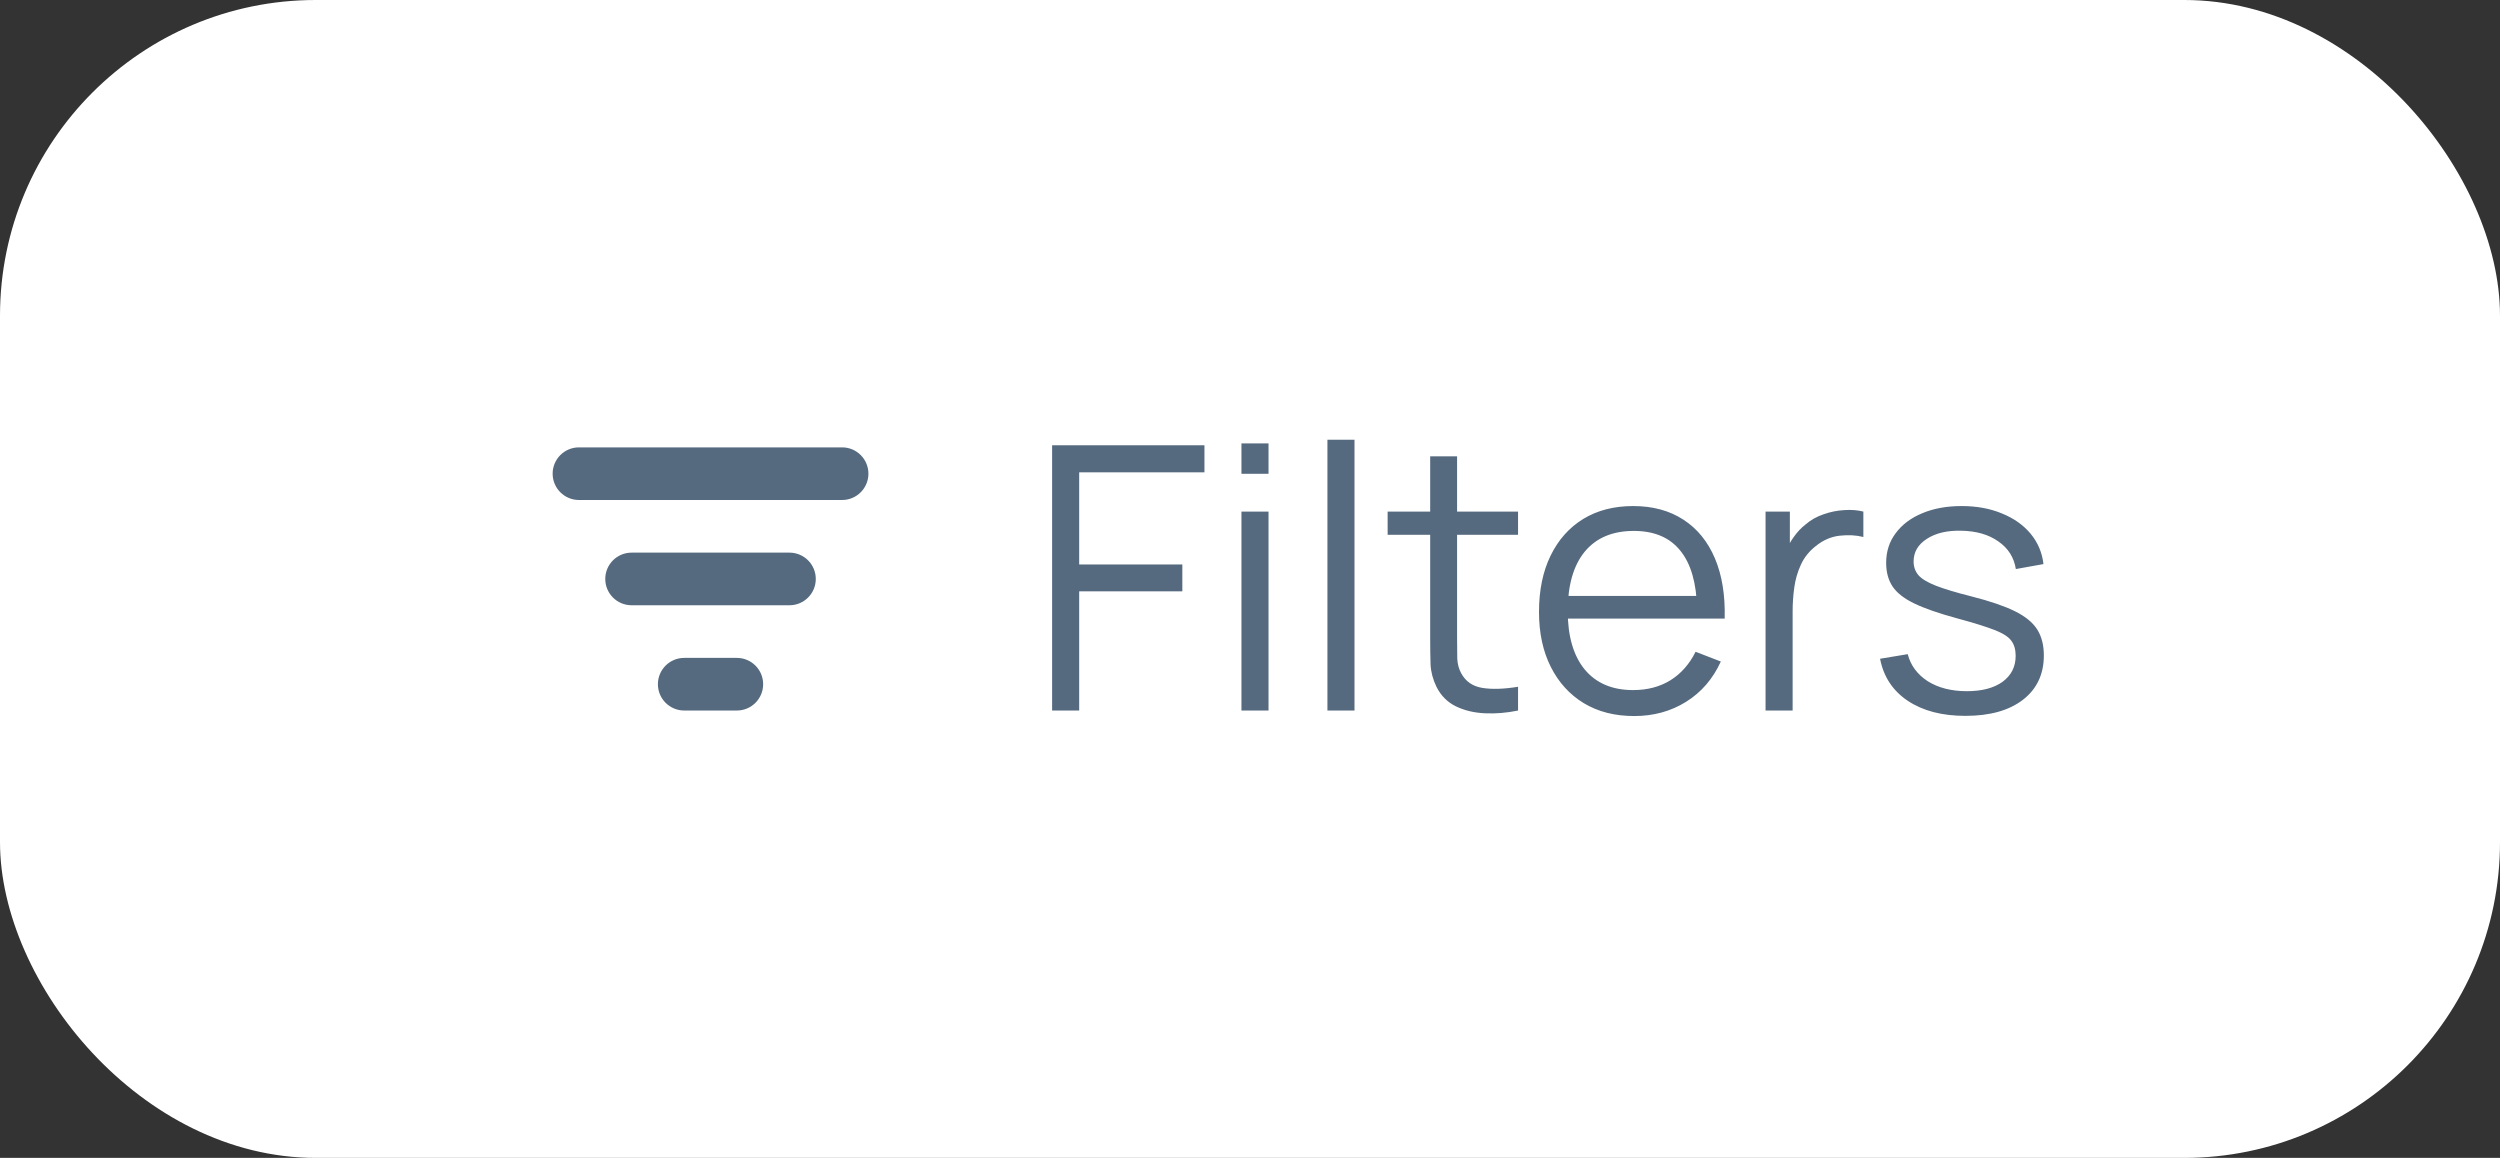 <svg width="95" height="44" viewBox="0 0 95 44" fill="none" xmlns="http://www.w3.org/2000/svg">
<rect x="0" y="0" width="95" height="44" fill="#333333" stroke="none"/>
<rect width="95" height="44" rx="12" fill="white"/>
<path d="M39.98 27V16.92H45.769V17.949H41.009V21.449H44.929V22.471H41.009V27H39.98ZM47.175 18.005V16.85H48.204V18.005H47.175ZM47.175 27V19.44H48.204V27H47.175ZM50.442 27V16.71H51.471V27H50.442ZM57.686 27C57.261 27.089 56.841 27.124 56.426 27.105C56.015 27.086 55.647 26.998 55.32 26.839C54.998 26.68 54.753 26.433 54.585 26.097C54.45 25.817 54.375 25.535 54.361 25.25C54.352 24.961 54.347 24.632 54.347 24.263V17.34H55.369V24.221C55.369 24.538 55.371 24.804 55.376 25.019C55.385 25.229 55.434 25.416 55.523 25.579C55.691 25.892 55.957 26.078 56.321 26.139C56.69 26.2 57.145 26.186 57.686 26.097V27ZM52.73 20.322V19.44H57.686V20.322H52.73ZM62.101 27.21C61.364 27.21 60.724 27.047 60.183 26.72C59.646 26.393 59.228 25.934 58.93 25.341C58.631 24.748 58.482 24.053 58.482 23.255C58.482 22.429 58.629 21.715 58.923 21.113C59.217 20.511 59.63 20.047 60.162 19.72C60.699 19.393 61.331 19.23 62.059 19.23C62.806 19.23 63.443 19.403 63.97 19.748C64.497 20.089 64.896 20.579 65.167 21.218C65.438 21.857 65.561 22.62 65.538 23.507H64.488V23.143C64.469 22.163 64.257 21.423 63.851 20.924C63.45 20.425 62.861 20.175 62.087 20.175C61.275 20.175 60.652 20.439 60.218 20.966C59.788 21.493 59.574 22.245 59.574 23.22C59.574 24.172 59.788 24.912 60.218 25.439C60.652 25.962 61.266 26.223 62.059 26.223C62.6 26.223 63.072 26.099 63.473 25.852C63.879 25.6 64.198 25.238 64.432 24.767L65.391 25.138C65.092 25.796 64.651 26.307 64.068 26.671C63.489 27.03 62.834 27.21 62.101 27.21ZM59.21 23.507V22.646H64.985V23.507H59.21ZM67.091 27V19.44H68.015V21.26L67.833 21.022C67.917 20.798 68.027 20.593 68.162 20.406C68.298 20.215 68.445 20.058 68.603 19.937C68.799 19.764 69.028 19.634 69.289 19.545C69.551 19.452 69.814 19.398 70.08 19.384C70.346 19.365 70.589 19.384 70.808 19.44V20.406C70.533 20.336 70.232 20.32 69.905 20.357C69.579 20.394 69.278 20.525 69.002 20.749C68.75 20.945 68.561 21.181 68.435 21.456C68.309 21.727 68.225 22.016 68.183 22.324C68.141 22.627 68.12 22.928 68.12 23.227V27H67.091ZM74.684 27.203C73.797 27.203 73.067 27.012 72.493 26.629C71.924 26.246 71.573 25.714 71.443 25.033L72.493 24.858C72.605 25.287 72.859 25.63 73.256 25.887C73.657 26.139 74.152 26.265 74.74 26.265C75.314 26.265 75.766 26.146 76.098 25.908C76.429 25.665 76.595 25.336 76.595 24.921C76.595 24.688 76.541 24.499 76.434 24.354C76.331 24.205 76.119 24.067 75.797 23.941C75.475 23.815 74.994 23.666 74.355 23.493C73.669 23.306 73.132 23.12 72.745 22.933C72.358 22.746 72.082 22.532 71.919 22.289C71.755 22.042 71.674 21.741 71.674 21.386C71.674 20.957 71.795 20.581 72.038 20.259C72.281 19.932 72.617 19.68 73.046 19.503C73.475 19.321 73.975 19.23 74.544 19.23C75.113 19.23 75.622 19.323 76.07 19.51C76.522 19.692 76.886 19.949 77.162 20.28C77.437 20.611 77.6 20.996 77.652 21.435L76.602 21.624C76.532 21.181 76.31 20.831 75.937 20.574C75.568 20.313 75.099 20.177 74.53 20.168C73.993 20.154 73.557 20.257 73.221 20.476C72.885 20.691 72.717 20.978 72.717 21.337C72.717 21.538 72.778 21.71 72.899 21.855C73.02 21.995 73.24 22.128 73.557 22.254C73.879 22.38 74.336 22.518 74.929 22.667C75.624 22.844 76.17 23.031 76.567 23.227C76.963 23.423 77.246 23.654 77.414 23.92C77.582 24.186 77.666 24.515 77.666 24.907C77.666 25.621 77.4 26.183 76.868 26.594C76.341 27 75.612 27.203 74.684 27.203Z" fill="#566A7F"/>
<path fill-rule="evenodd" clip-rule="evenodd" d="M21 18C21 17.448 21.448 17 22 17H32C32.552 17 33 17.448 33 18C33 18.552 32.552 19 32 19H22C21.448 19 21 18.552 21 18ZM23 22C23 21.448 23.448 21 24 21H30C30.552 21 31 21.448 31 22C31 22.552 30.552 23 30 23H24C23.448 23 23 22.552 23 22ZM25 26C25 25.448 25.448 25 26 25H28C28.552 25 29 25.448 29 26C29 26.552 28.552 27 28 27H26C25.448 27 25 26.552 25 26Z" fill="#566A7F"/>
</svg>
